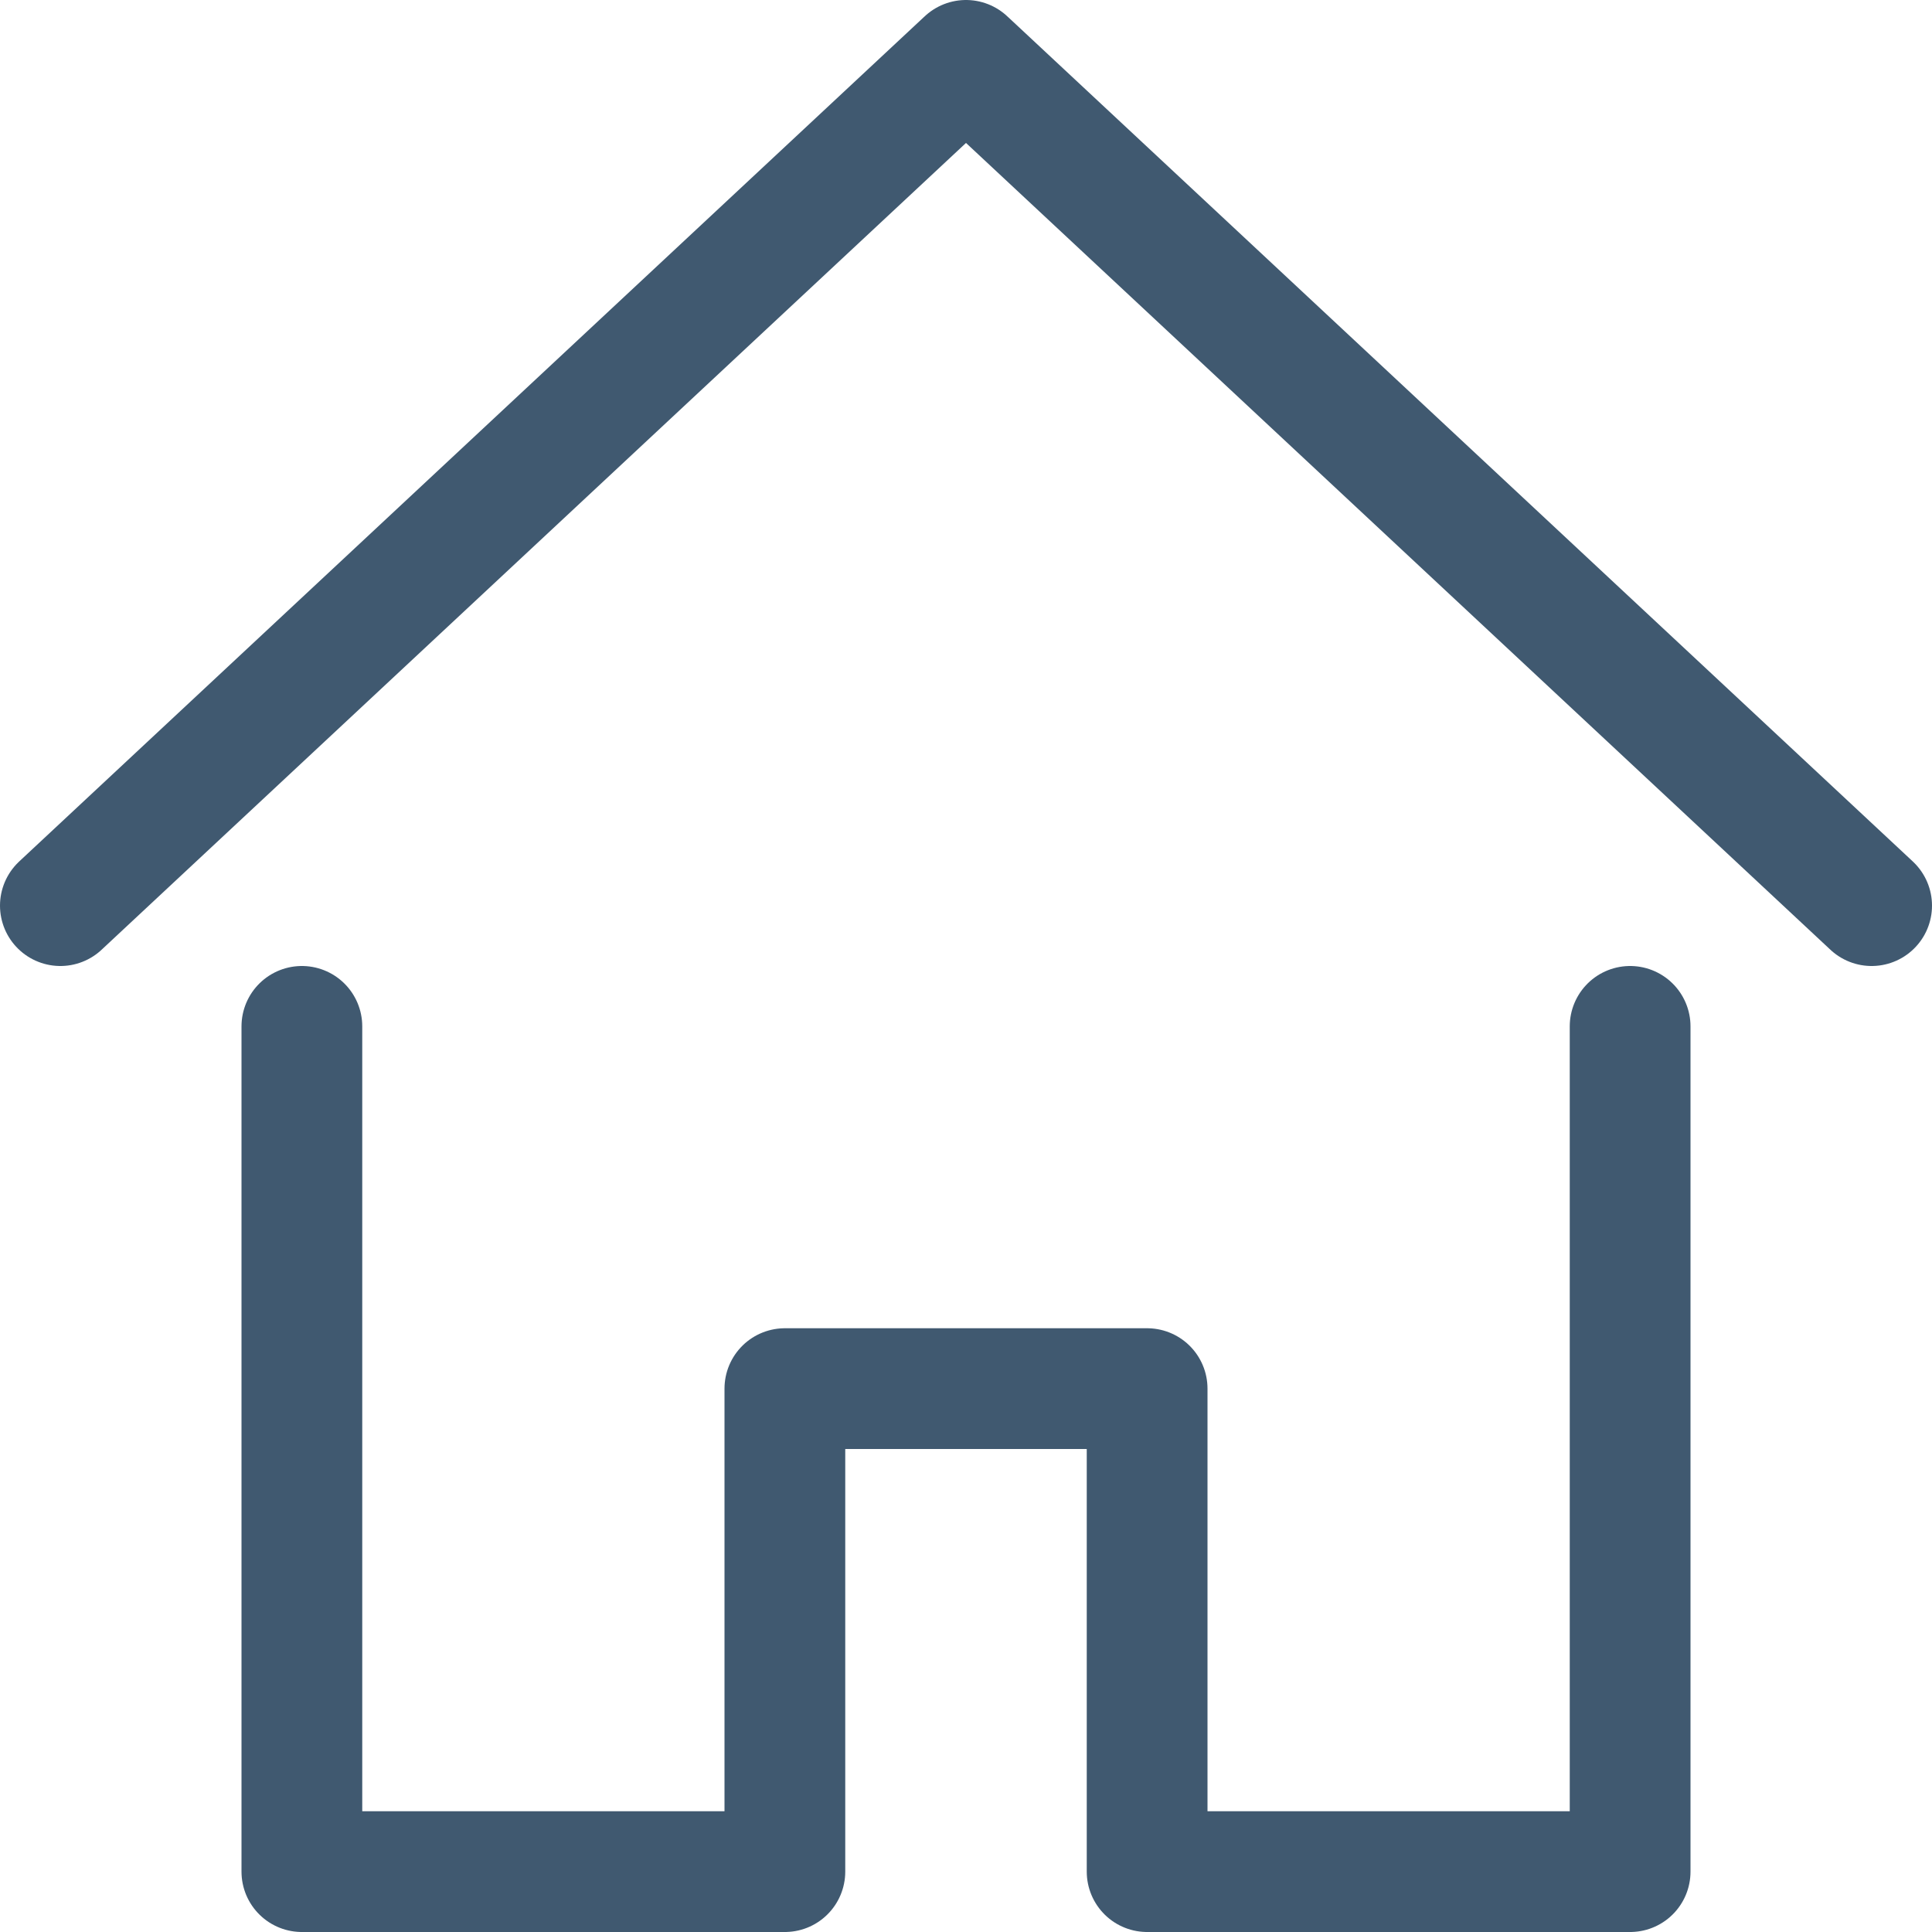<svg width="16" height="16" viewBox="0 0 16 16" fill="none" xmlns="http://www.w3.org/2000/svg">
<g opacity="0.8">
<path d="M15.5 7.5L8 0.5L0.5 7.5" stroke="#10304C" stroke-miterlimit="10" stroke-linecap="round" stroke-linejoin="round"/>
<path d="M2.5 8.5V15.5H6.5V11.5H9.5V15.5H13.5V8.5" stroke="#10304C" stroke-miterlimit="10" stroke-linecap="round" stroke-linejoin="round"/>
</g>
</svg>
